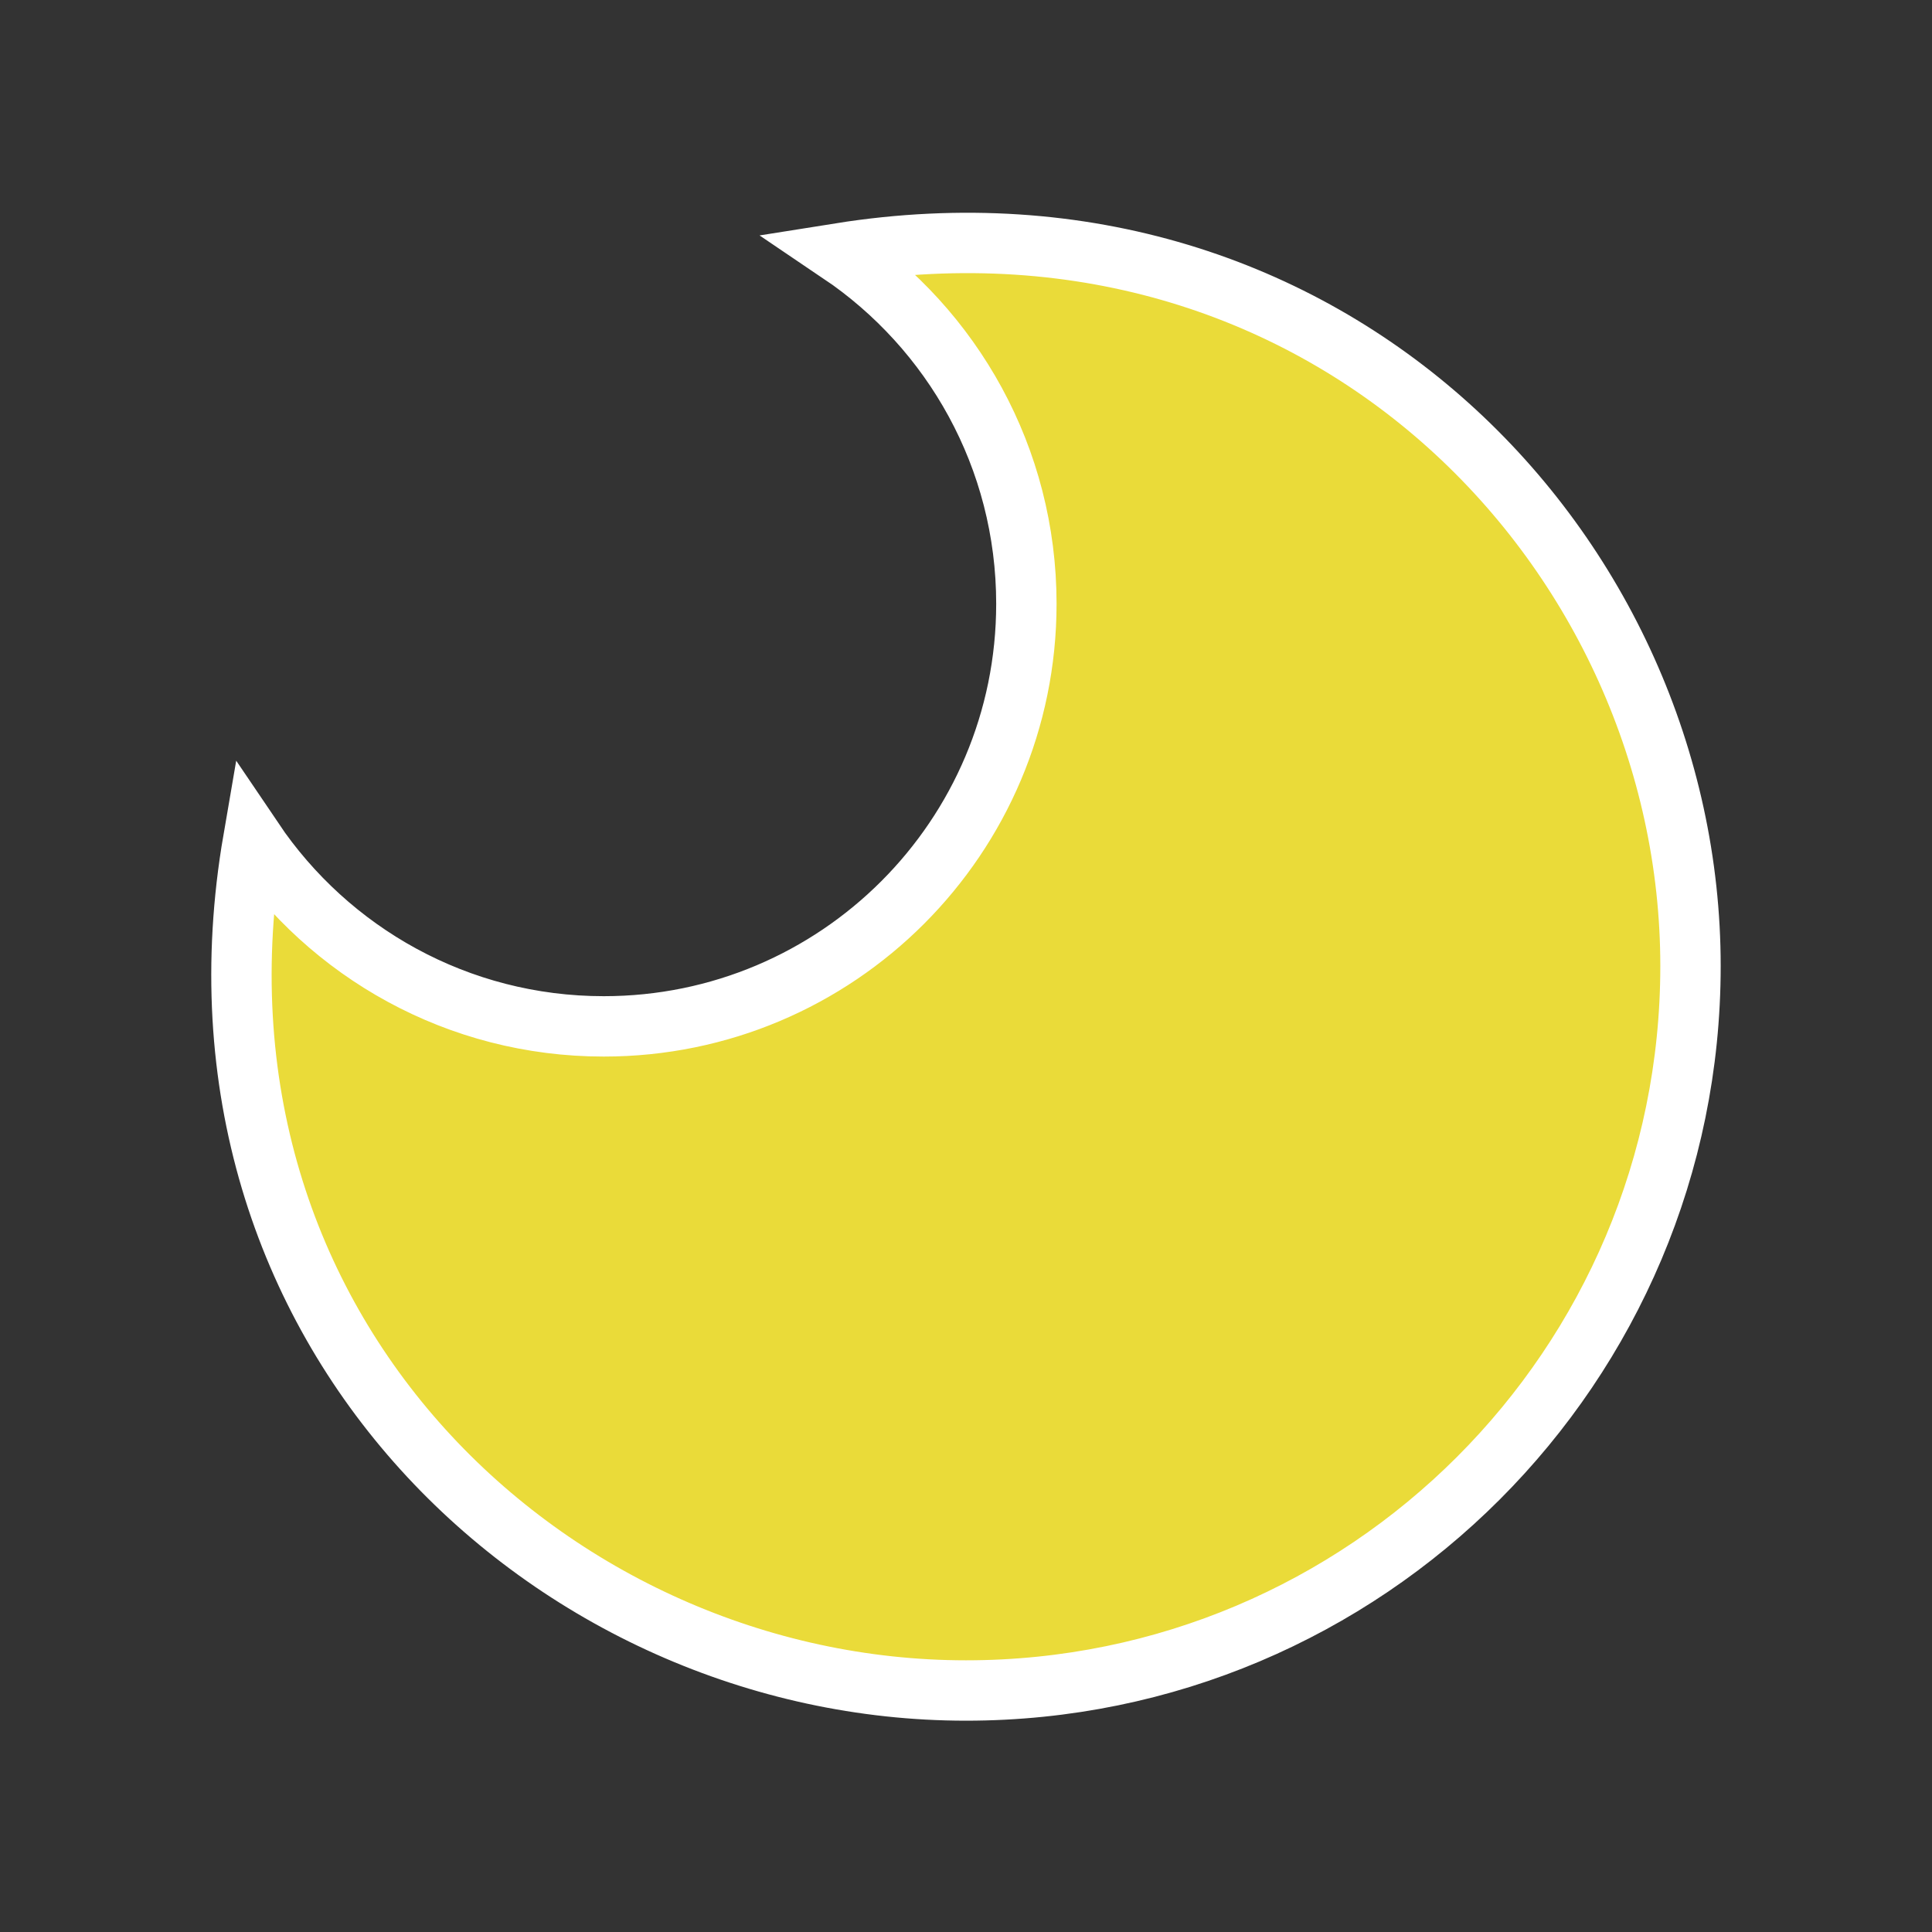 <!DOCTYPE svg PUBLIC "-//W3C//DTD SVG 1.1//EN" "http://www.w3.org/Graphics/SVG/1.1/DTD/svg11.dtd">
<!-- Uploaded to: SVG Repo, www.svgrepo.com, Transformed by: SVG Repo Mixer Tools -->
<svg version="1.1" id="Uploaded to svgrepo.com" xmlns="http://www.w3.org/2000/svg" xmlns:xlink="http://www.w3.org/1999/xlink" width="800px" height="800px" viewBox="0 0 32 32" xml:space="preserve" fill="#ffffff" stroke="#ffffff">
<rect x="0" y="0" width="32" height="32" fill="#333333" stroke="none"/>
<g id="SVGRepo_bgCarrier" stroke-width="0"/>
<g id="SVGRepo_tracerCarrier" stroke-linecap="round" stroke-linejoin="round"/>
<g id="SVGRepo_iconCarrier"> <style type="text/css"> .sharpcorners_een{fill:#eadb39;} .st0{fill:#eadb39;} </style> <path class="sharpcorners_een" d="M28,16c0,6.627-5.373,12-12,12C9.146,28,2.796,22.041,4.194,13.911C5.451,15.774,7.582,17,10,17 c3.866,0,7-3.134,7-7c0-2.418-1.226-4.549-3.089-5.806C22.019,2.903,28,9.169,28,16z"/> </g>
</svg>